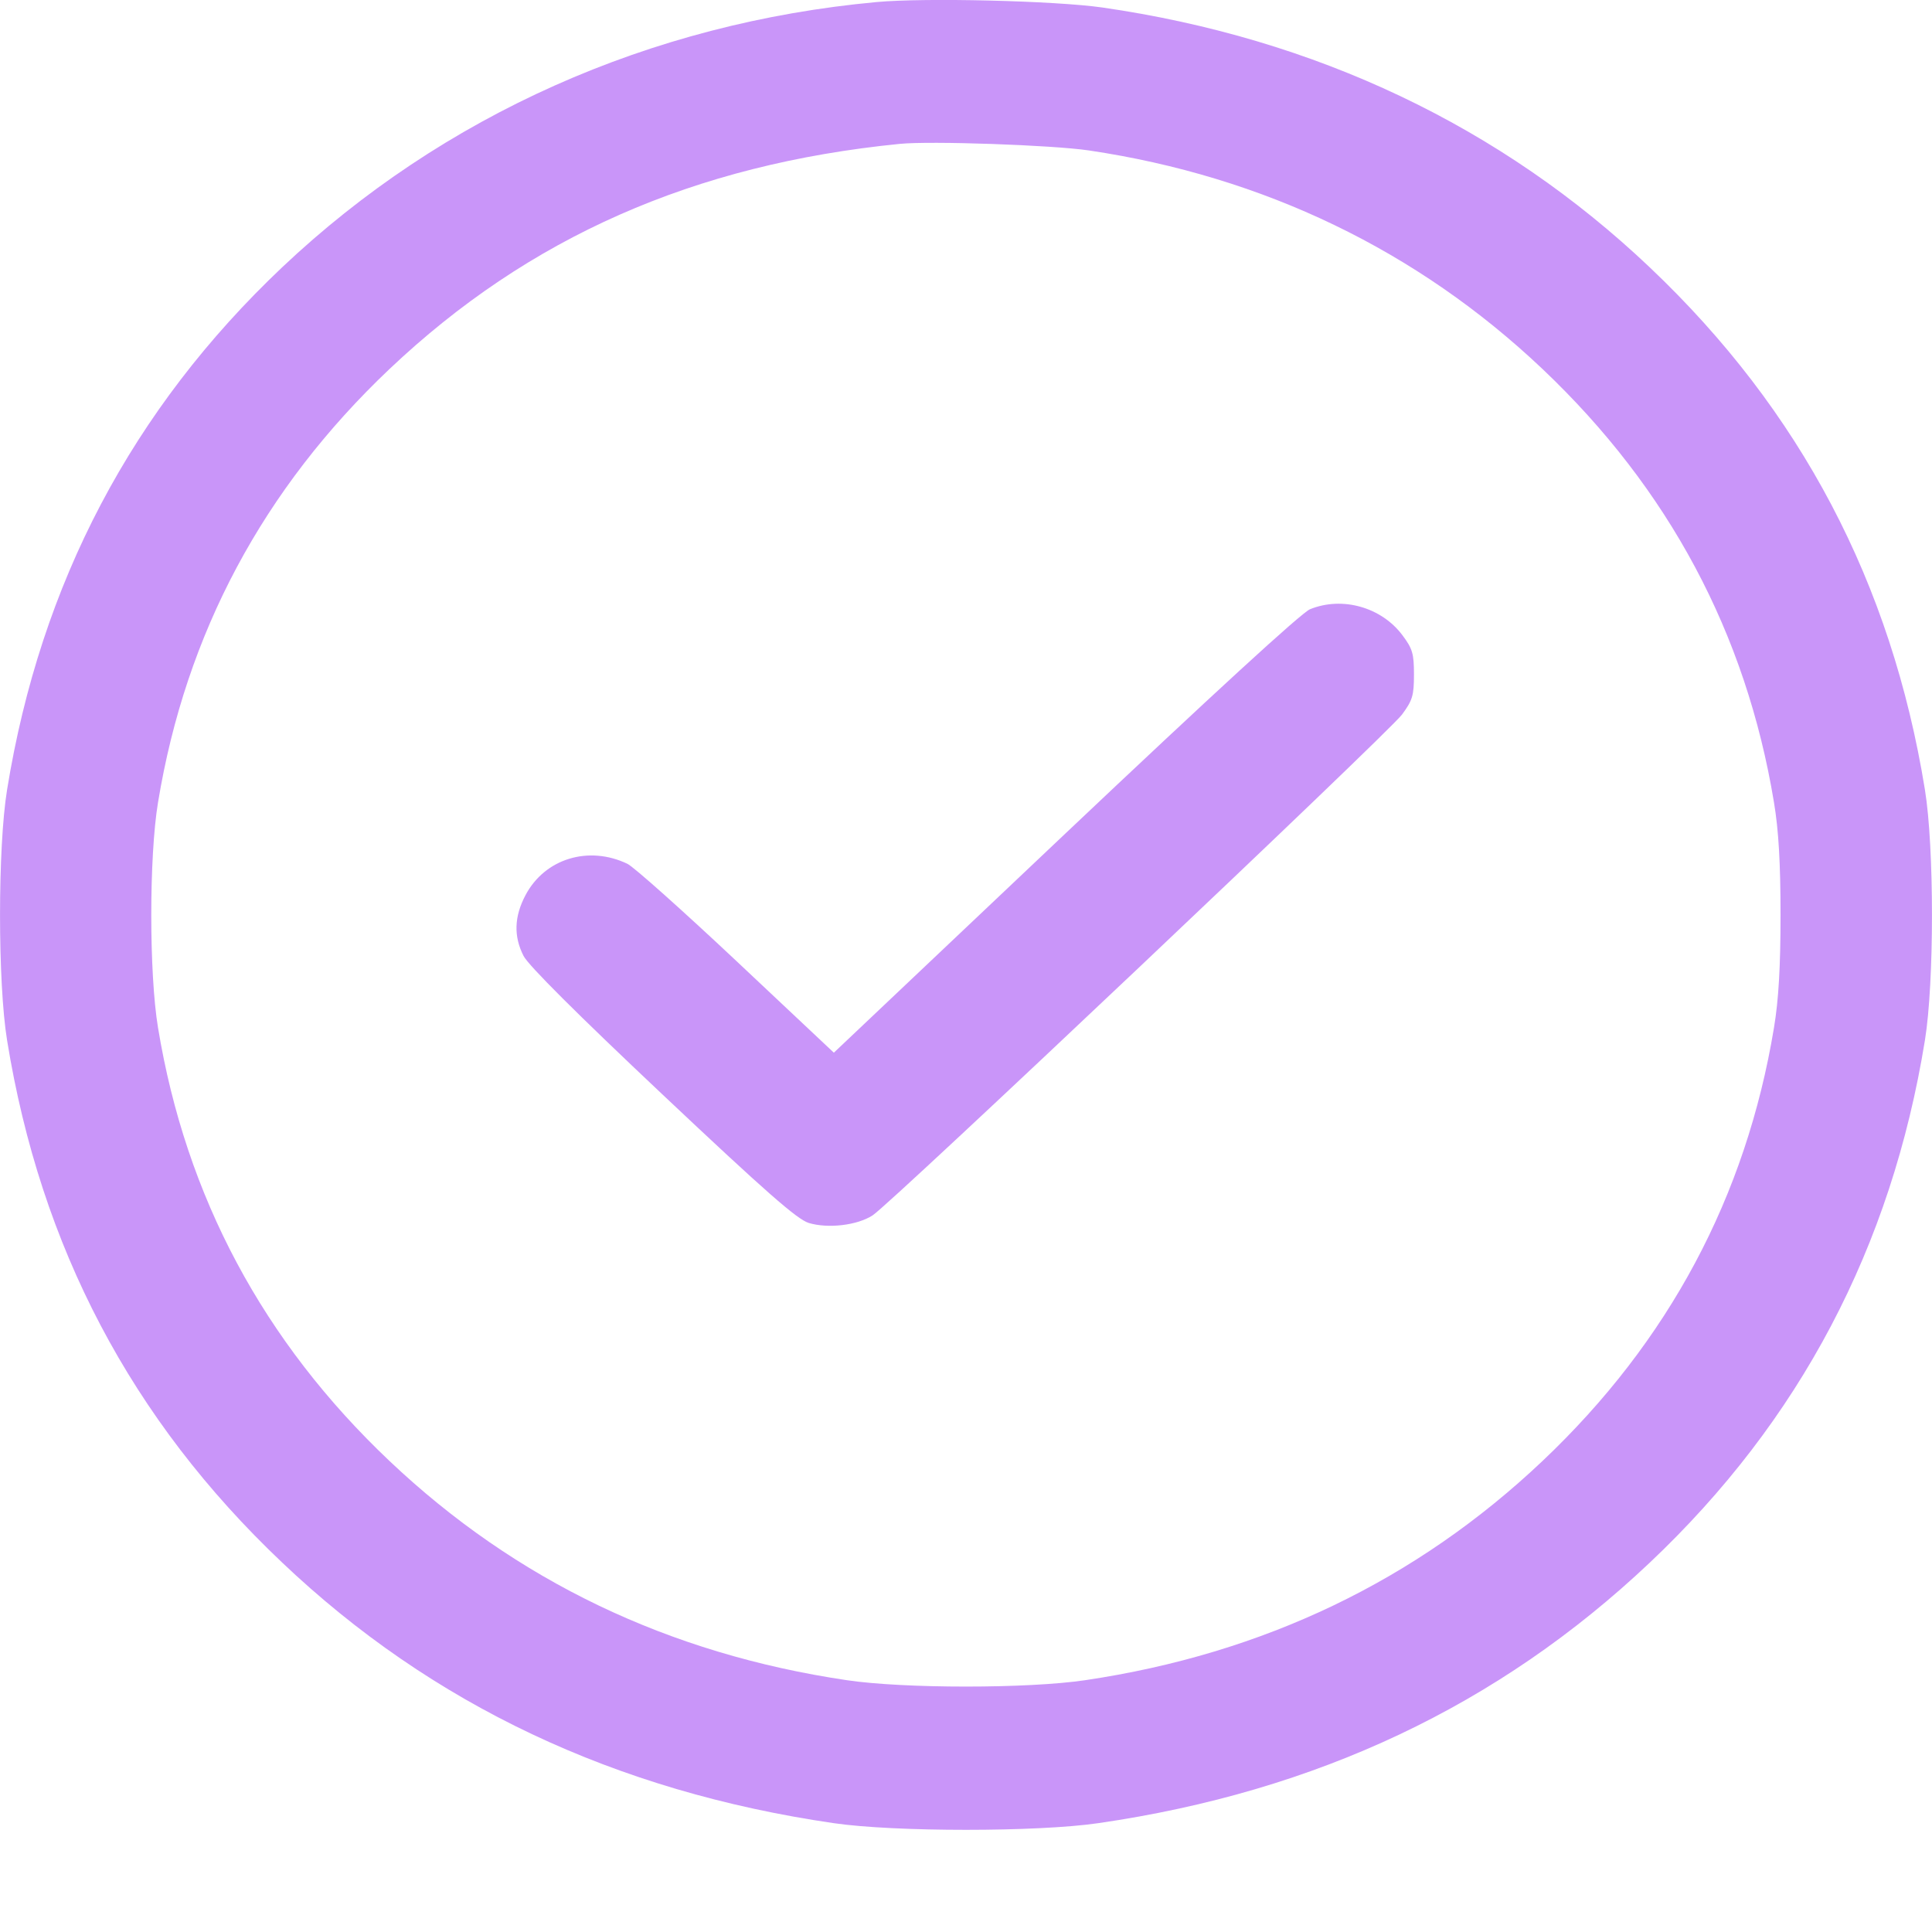 <svg width="15" height="15" viewBox="0 0 15 15" fill="none" xmlns="http://www.w3.org/2000/svg">
<path fill-rule="evenodd" clip-rule="evenodd" d="M6.805 0.016C5.048 0.178 3.44 0.895 2.192 2.074C1.027 3.176 0.315 4.526 0.055 6.131C-0.018 6.579 -0.018 7.629 0.055 8.077C0.315 9.682 1.02 11.022 2.189 12.13C3.352 13.235 4.777 13.908 6.473 14.155C6.946 14.224 8.054 14.224 8.527 14.155C10.222 13.909 11.636 13.241 12.807 12.134C13.973 11.033 14.685 9.683 14.945 8.077C15.018 7.629 15.018 6.579 14.945 6.131C14.685 4.527 13.98 3.187 12.811 2.078C11.656 0.981 10.214 0.297 8.557 0.058C8.19 0.006 7.184 -0.019 6.805 0.016ZM8.454 1.168C9.809 1.369 11.004 1.944 11.976 2.865C12.956 3.794 13.556 4.917 13.773 6.229C13.809 6.444 13.824 6.702 13.824 7.104C13.824 7.506 13.809 7.764 13.773 7.98C13.556 9.291 12.956 10.415 11.976 11.343C10.996 12.271 9.809 12.84 8.425 13.045C7.98 13.111 7.02 13.111 6.575 13.045C5.191 12.84 4.004 12.271 3.024 11.343C2.044 10.415 1.443 9.291 1.227 7.98C1.157 7.559 1.157 6.65 1.227 6.229C1.443 4.917 2.044 3.794 3.024 2.865C4.105 1.842 5.387 1.276 6.986 1.117C7.225 1.093 8.17 1.126 8.454 1.168ZM10.171 4.73C10.106 4.756 9.417 5.388 8.271 6.472L6.474 8.173L5.717 7.461C5.301 7.07 4.921 6.731 4.872 6.707C4.57 6.562 4.23 6.666 4.08 6.95C3.992 7.116 3.987 7.27 4.065 7.422C4.102 7.495 4.483 7.875 5.144 8.498C5.949 9.257 6.189 9.467 6.279 9.495C6.428 9.54 6.655 9.514 6.775 9.436C6.916 9.346 10.777 5.692 10.885 5.548C10.967 5.437 10.978 5.4 10.978 5.237C10.978 5.076 10.967 5.037 10.89 4.934C10.727 4.714 10.422 4.628 10.171 4.73Z" fill="#C995F9"/>
</svg>

